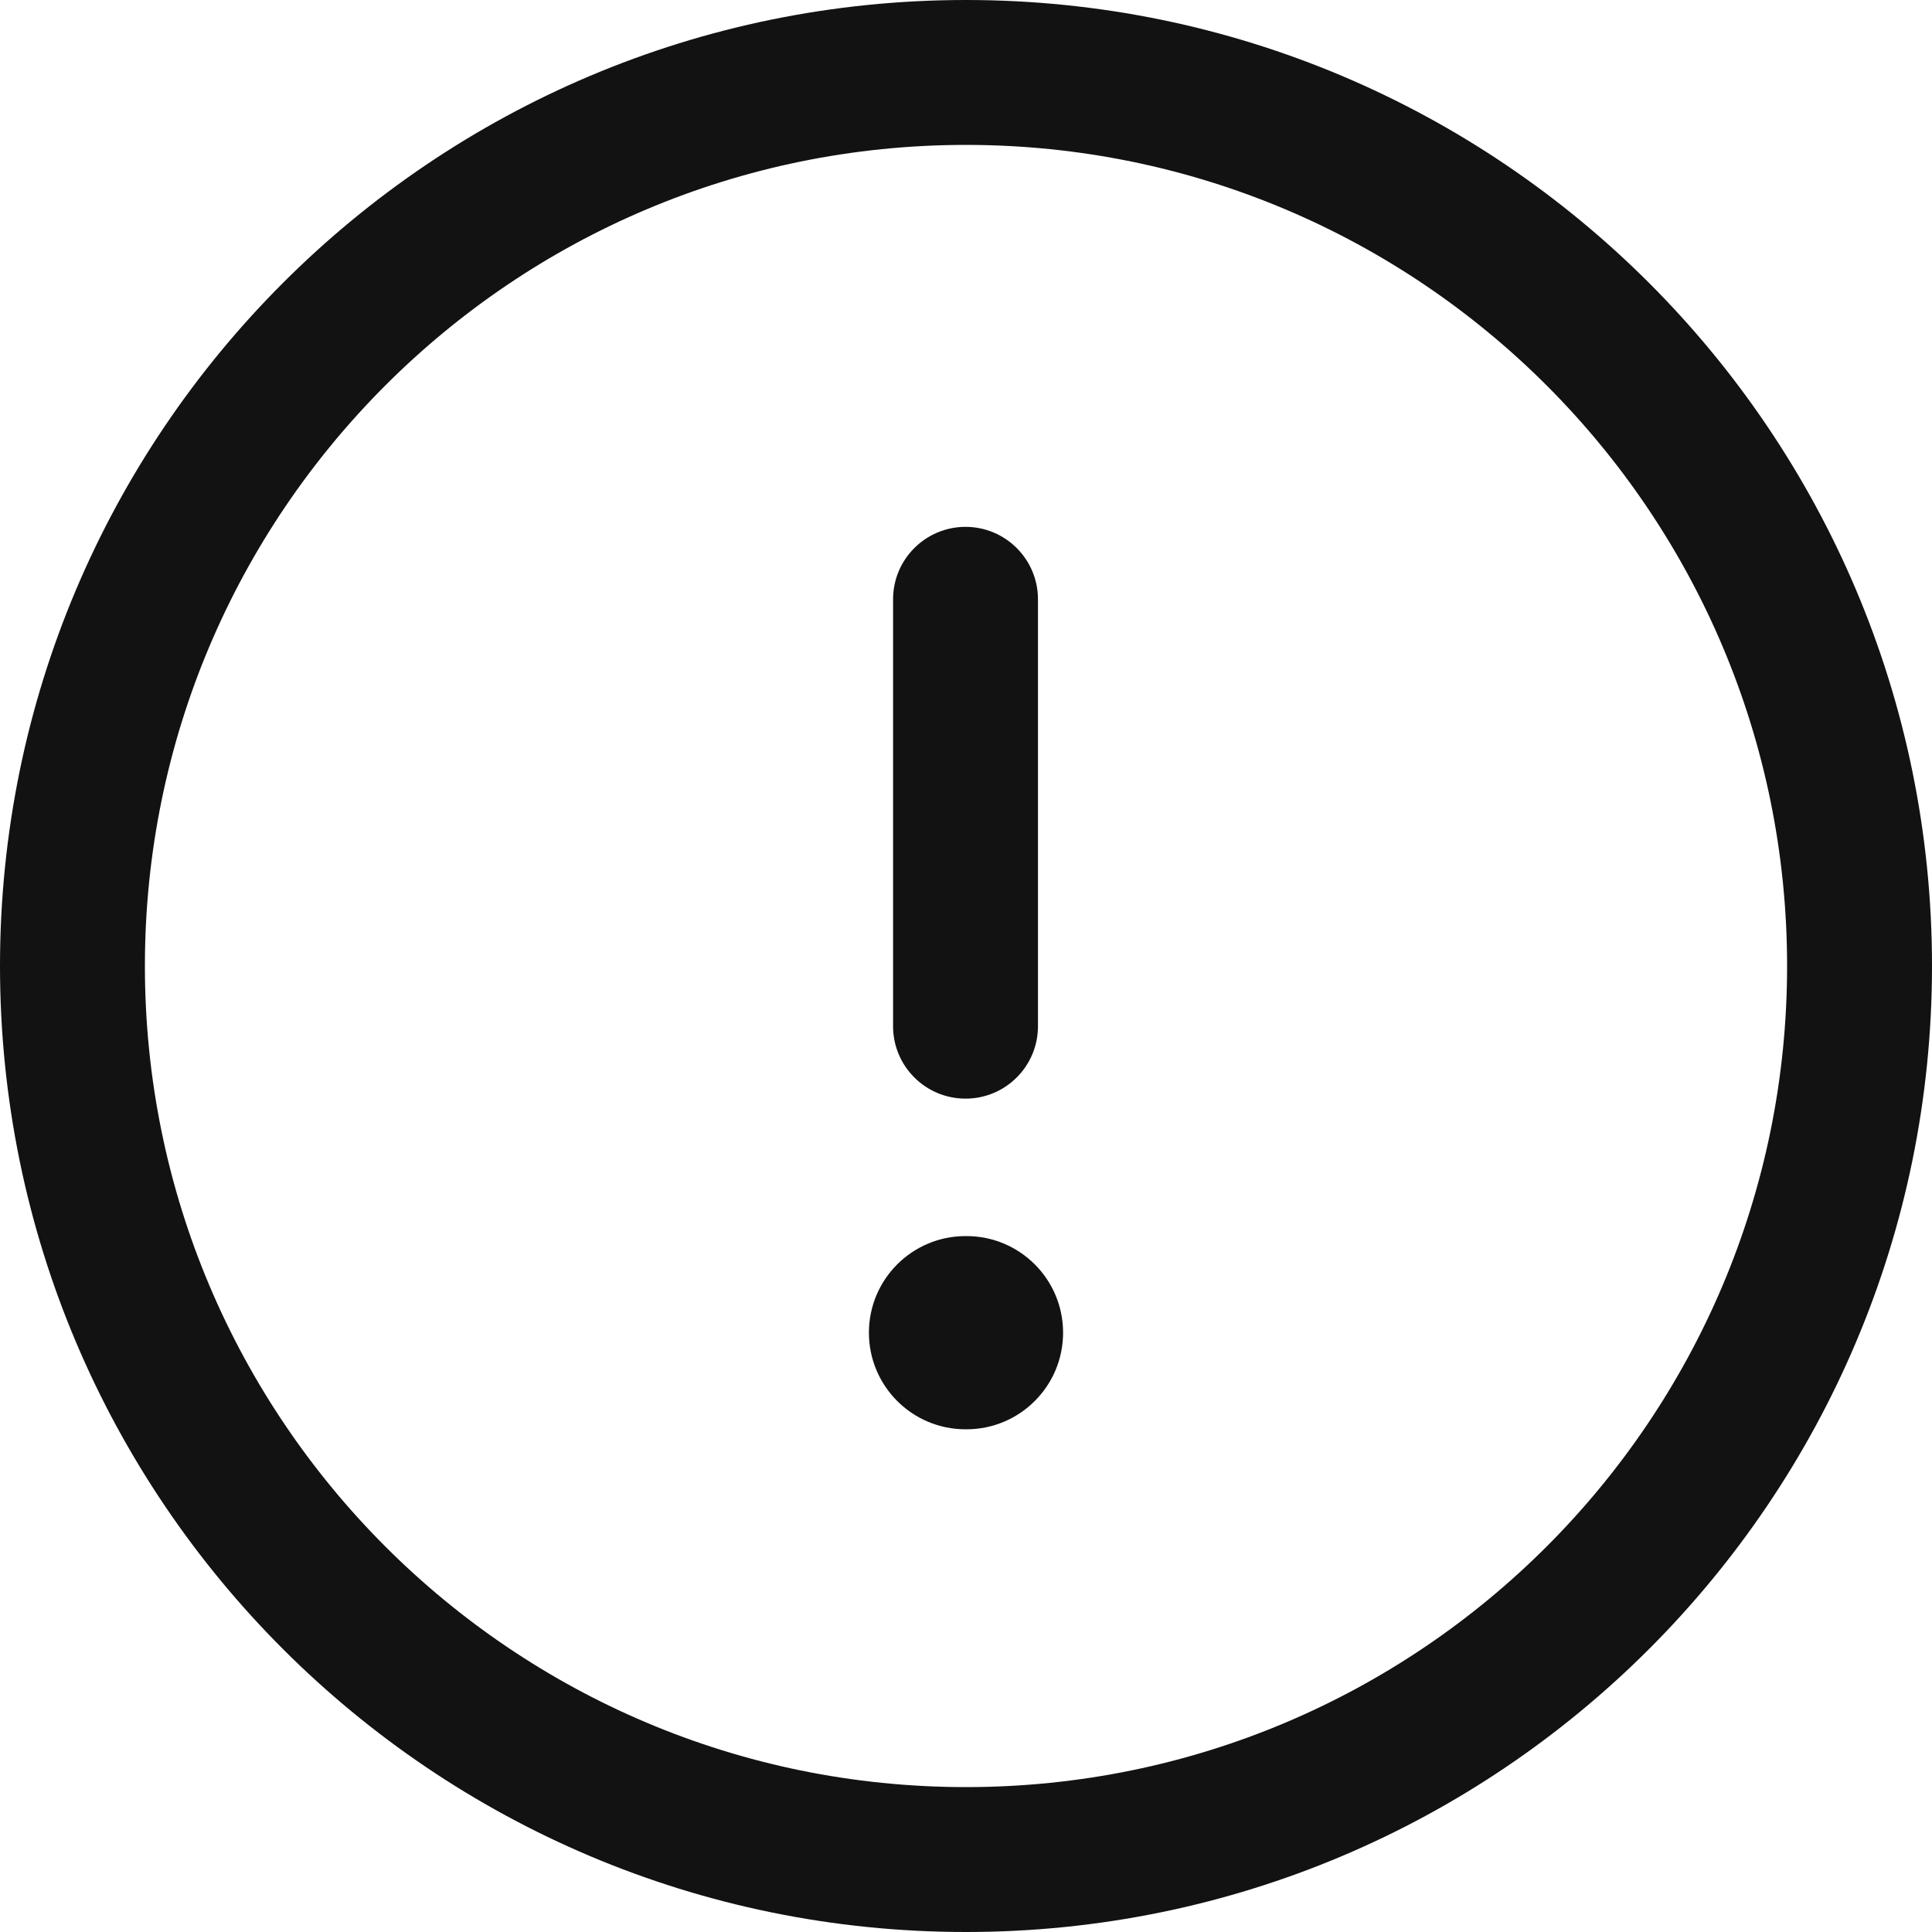 <svg width="40" height="40" viewBox="0 0 40 40" fill="none" xmlns="http://www.w3.org/2000/svg" xmlns:xlink="http://www.w3.org/1999/xlink">
<path d="M20,3C29.388,3 37,10.611 37,20L40,20C40,8.953 31.045,0 20,0L20,3ZM37,20C37,29.388 29.388,37 20,37L20,40C31.045,40 40,31.044 40,20L37,20ZM20,37C10.611,37 3,29.388 3,20L0,20C0,31.044 8.954,40 20,40L20,37ZM3,20C3,10.61 10.611,3 20,3L20,0C8.954,0 0,8.954 0,20L3,20Z" fill="#121212"/>
<path d="M21.49,12.408C21.49,11.58 20.819,10.908 19.99,10.908C19.162,10.908 18.49,11.58 18.49,12.408L21.49,12.408ZM18.49,21.246C18.49,22.075 19.162,22.746 19.99,22.746C20.819,22.746 21.49,22.075 21.49,21.246L18.49,21.246ZM18.49,12.408L18.49,21.246L21.49,21.246L21.49,12.408L18.49,12.408Z" fill="#121212"/>
<path d="M19.99,25.592C18.885,25.592 17.99,26.487 17.99,27.592C17.99,28.696 18.885,29.592 19.99,29.592L19.99,25.592ZM20.01,29.592C21.115,29.592 22.01,28.696 22.01,27.592C22.01,26.487 21.115,25.592 20.01,25.592L20.01,29.592ZM19.99,29.592L20.01,29.592L20.01,25.592L19.99,25.592L19.99,29.592Z" fill="#121212"/>
</svg>
